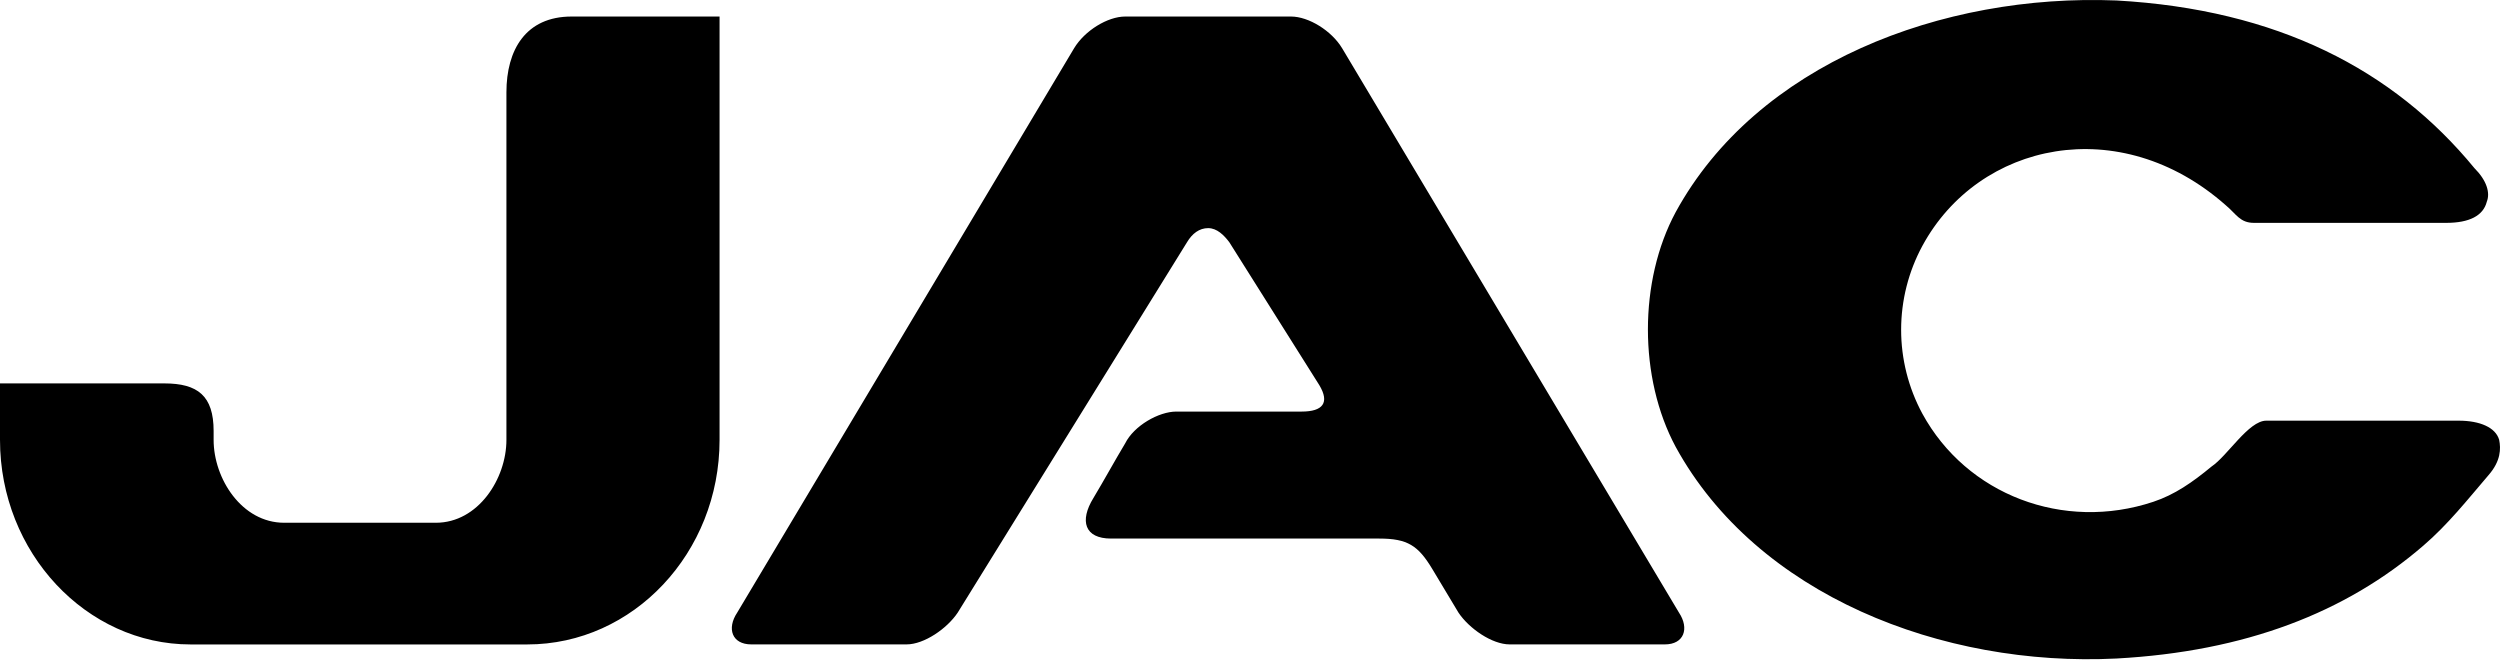 <svg width="183" height="49" viewBox="0 0 183 49" fill="none" xmlns="http://www.w3.org/2000/svg">
<path fill-rule="evenodd" clip-rule="evenodd" d="M52.672 1.21V32.199C52.672 40.461 46.36 47.173 38.599 47.173H13.943C6.326 47.173 0 40.461 0 32.199V28.065H12.021C14.476 28.065 15.637 28.97 15.637 31.551V32.199C15.637 35.04 17.702 38.266 20.802 38.266H31.905C35.005 38.266 37.07 35.04 37.07 32.199V6.761C37.07 3.661 38.473 1.21 41.846 1.21H52.672ZM54.997 47.17H66.359C67.649 47.17 69.329 46.009 70.104 44.845L86.888 17.734C87.273 17.089 87.792 16.699 88.438 16.699C89.083 16.699 89.598 17.215 89.988 17.734L96.573 28.191C97.348 29.482 96.833 30.127 95.283 30.127H86.109C84.819 30.127 83.009 31.161 82.364 32.452C81.589 33.742 80.814 35.163 80.039 36.453C79.004 38.133 79.394 39.423 81.329 39.423H100.967C103.033 39.423 103.808 39.939 104.825 41.619L106.761 44.845C107.536 46.006 109.215 47.17 110.506 47.17H121.868C123.271 47.17 123.674 46.009 122.902 44.845L98.246 3.535C97.471 2.244 95.791 1.21 94.501 1.21H82.367C81.077 1.21 79.397 2.244 78.622 3.535L53.962 44.845C53.187 46.009 53.577 47.17 54.997 47.17ZM140.72 17.993C144.851 10.377 155.179 8.174 162.925 15.023C163.7 15.668 163.96 16.314 164.991 16.314H179.064C180.743 16.314 181.774 15.798 182.034 14.764C182.293 14.118 182.034 13.214 181.129 12.309C175.192 5.078 166.671 0.691 154.923 0.035C142.141 -0.48 128.587 4.682 122.66 15.528C119.95 20.564 119.95 27.662 122.66 32.711C128.597 43.554 142.155 48.843 154.923 48.204C164.346 47.689 171.706 44.848 177.387 39.942C179.193 38.392 180.614 36.586 182.163 34.777C183.068 33.742 183.068 32.841 182.939 32.196C182.679 31.291 181.536 30.793 179.968 30.793H165.889C164.598 30.793 163.048 33.374 161.887 34.149C160.485 35.31 159.177 36.215 157.627 36.73C151.041 38.925 143.95 36.215 140.713 30.274C139.695 28.387 139.162 26.277 139.163 24.133C139.165 21.989 139.7 19.879 140.72 17.993Z" fill="black"/>
</svg>
